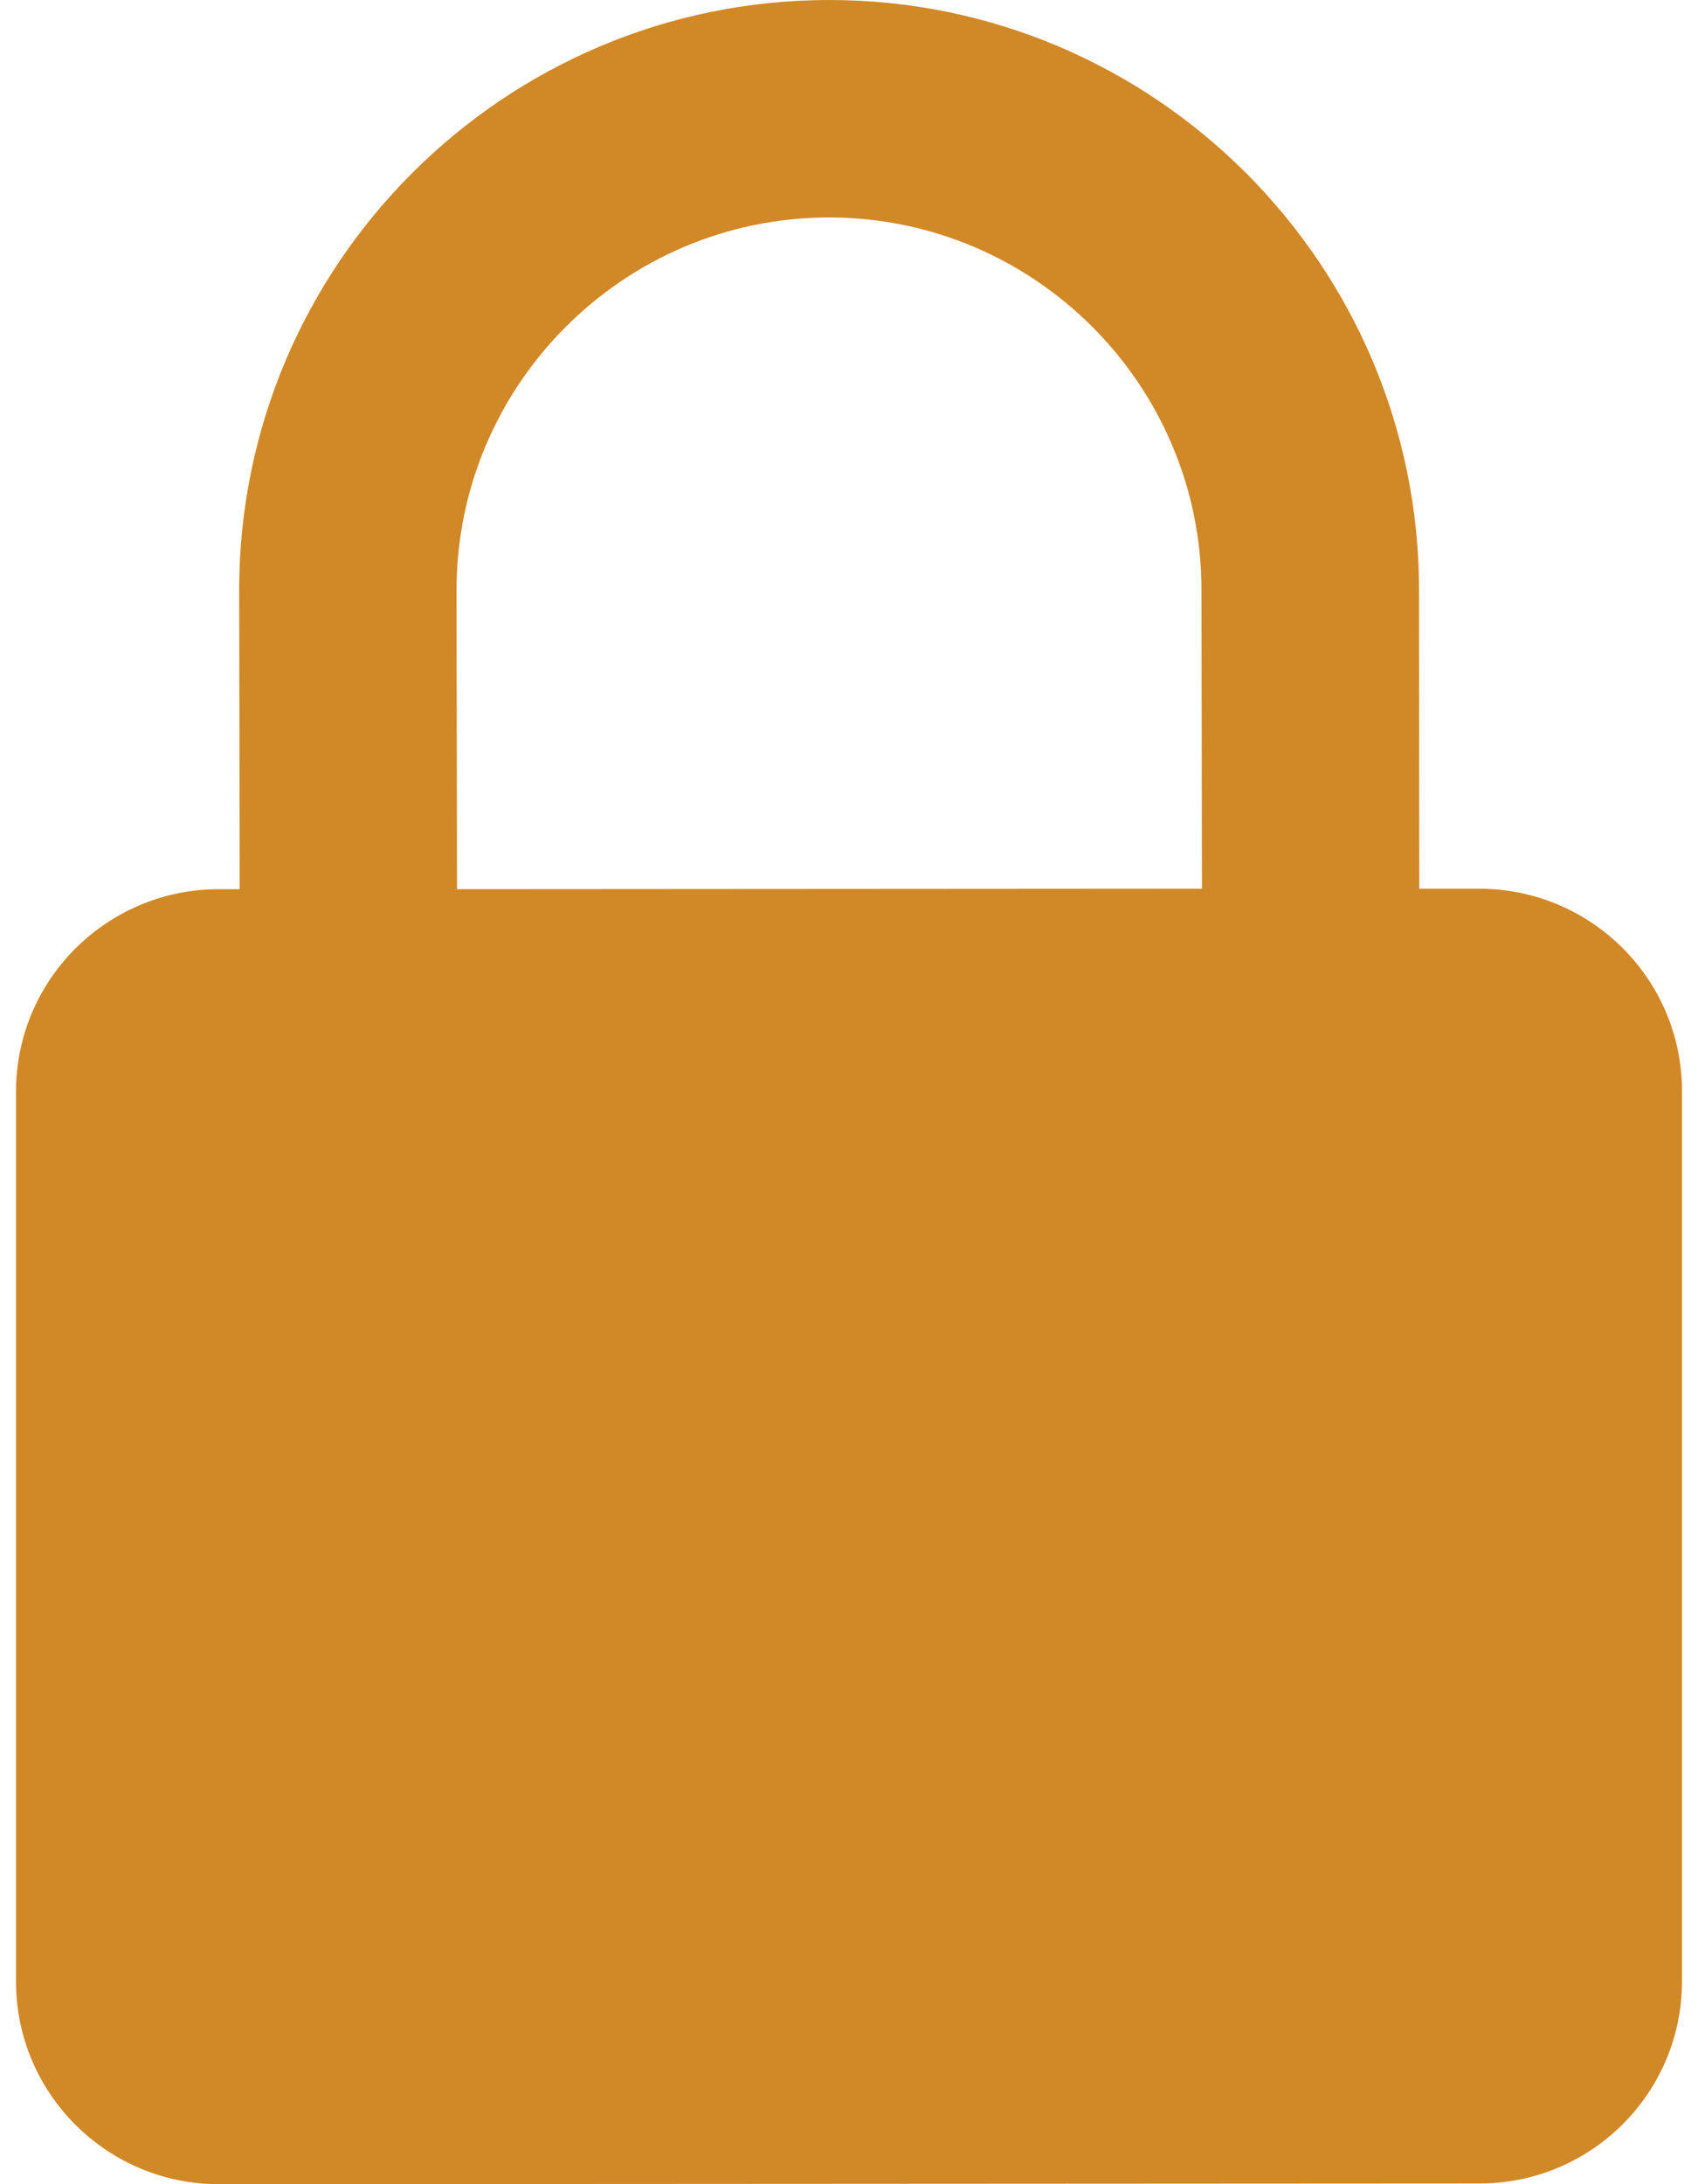 <svg width="70" height="90" viewBox="0 0 70 90" xmlns="http://www.w3.org/2000/svg"><title>Shape</title><path d="M60.98 36.62h-2.47l-.01-12.31C58.49 10.9 47.58-.01 34.17 0 20.76.01 9.85 10.92 9.86 24.33l.02 12.31H9C4.39 36.65.65 40.39.66 45v36.65C.66 86.26 4.41 90 9.02 90L61 89.97c4.61 0 8.35-3.74 8.34-8.35V44.96c0-4.61-3.75-8.34-8.36-8.34zm-42.14.02l-.02-12.31c0-8.47 6.88-15.36 15.35-15.37 8.47 0 15.36 6.89 15.36 15.35l.02 12.31-30.71.02z" fill-rule="nonzero" fill="#d18826"/></svg>
